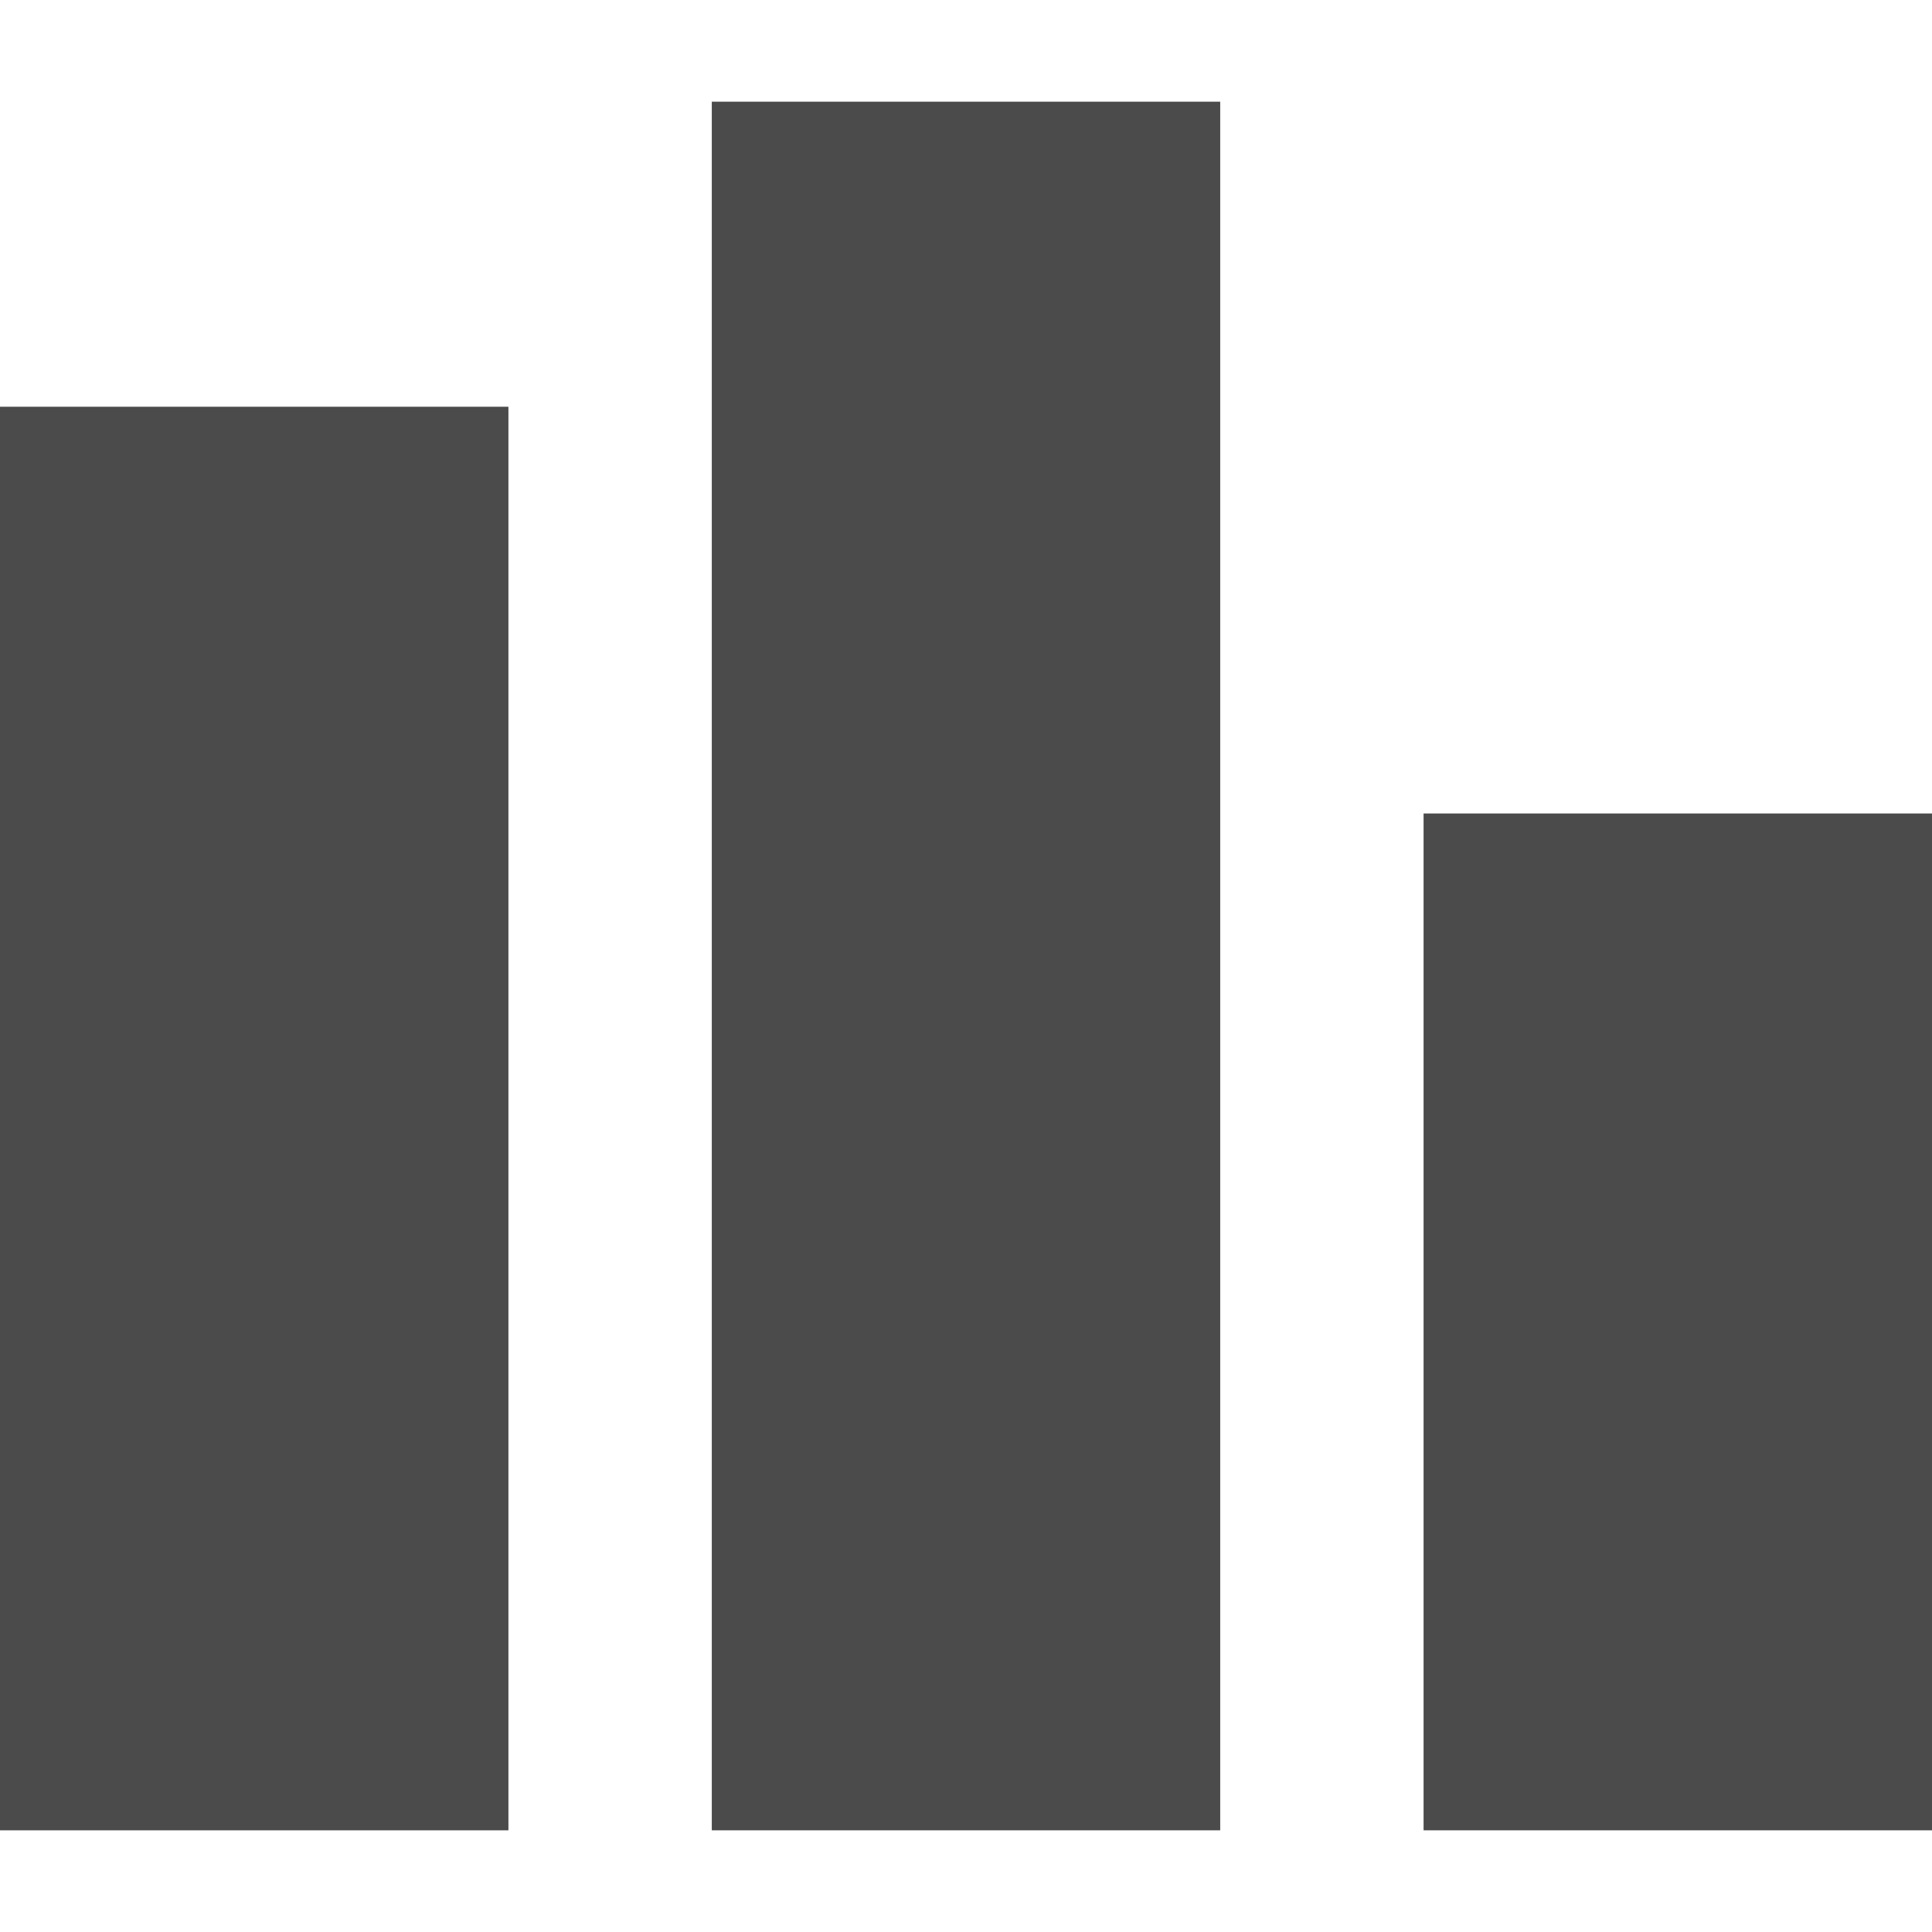 <!--?xml version="1.0" encoding="utf-8"?-->
<!-- Generator: Adobe Illustrator 18.1.1, SVG Export Plug-In . SVG Version: 6.00 Build 0)  -->

<svg version="1.1" id="_x32_" xmlns="http://www.w3.org/2000/svg" xmlns:xlink="http://www.w3.org/1999/xlink" x="0px" y="0px" viewBox="0 0 512 512" style="width: 32px; height: 32px; opacity: 1;" xml:space="preserve">
<style type="text/css">
	.st0{fill:#4B4B4B;}
</style>
<g>
	<rect y="107.79" class="st0" width="134.737" height="377.263" style="fill: rgb(75, 75, 75);"></rect>
	<rect x="377.263" y="215.579" class="st0" width="134.737" height="269.474" style="fill: rgb(75, 75, 75);"></rect>
	<rect x="188.632" y="26.947" class="st0" width="134.737" height="458.105" style="fill: rgb(75, 75, 75);"></rect>
</g>
</svg>

